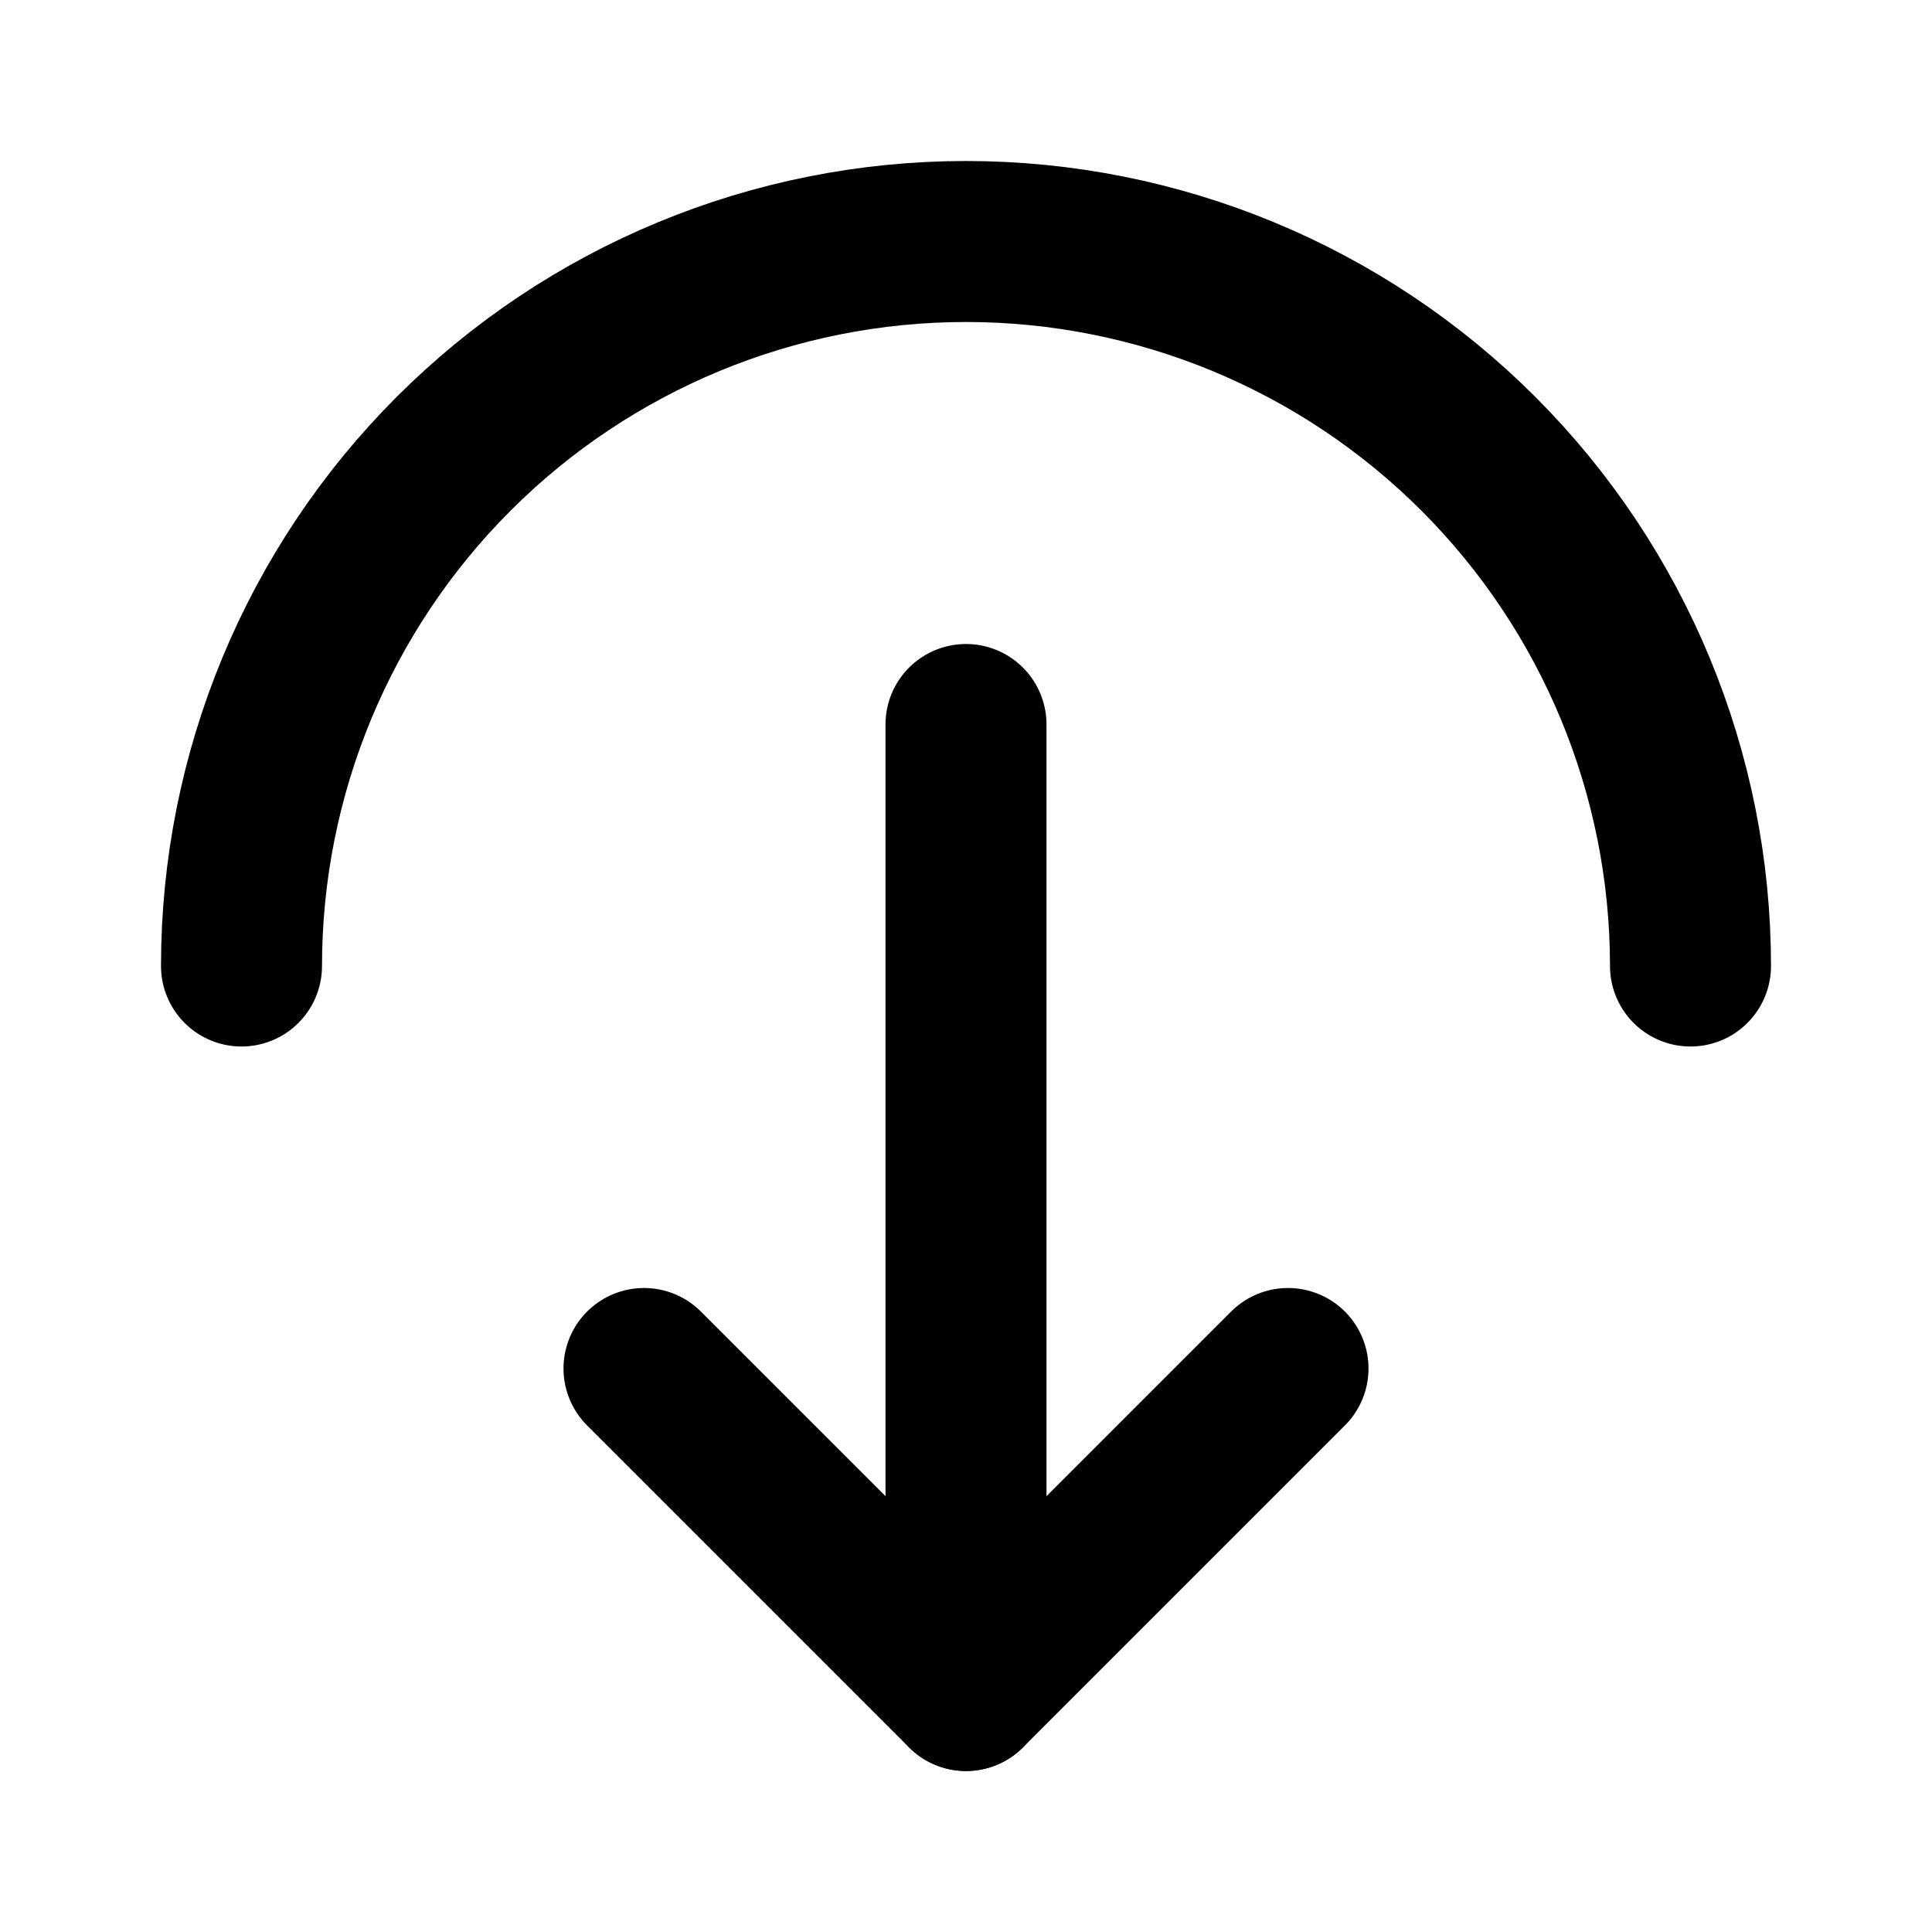 <svg width="24" height="24" viewBox="0 0 24 24" fill="none" xmlns="http://www.w3.org/2000/svg">
<g clip-path="url(#clip0_802_85088)">
<path d="M12 9V21" stroke="black" stroke-width="2" stroke-linecap="round" stroke-linejoin="round"/>
<path d="M8 17L12 21L16 17" stroke="black" stroke-width="2" stroke-linecap="round" stroke-linejoin="round"/>
<path d="M21 12C21 9.613 20.052 7.324 18.364 5.636C16.676 3.948 14.387 3 12 3C9.613 3 7.324 3.948 5.636 5.636C3.948 7.324 3 9.613 3 12" stroke="black" stroke-width="2" stroke-linecap="round" stroke-linejoin="round"/>
</g>
<defs>
<clipPath id="clip0_802_85088">
<rect width="24" height="24" fill="white"/>
</clipPath>
</defs>
</svg>

